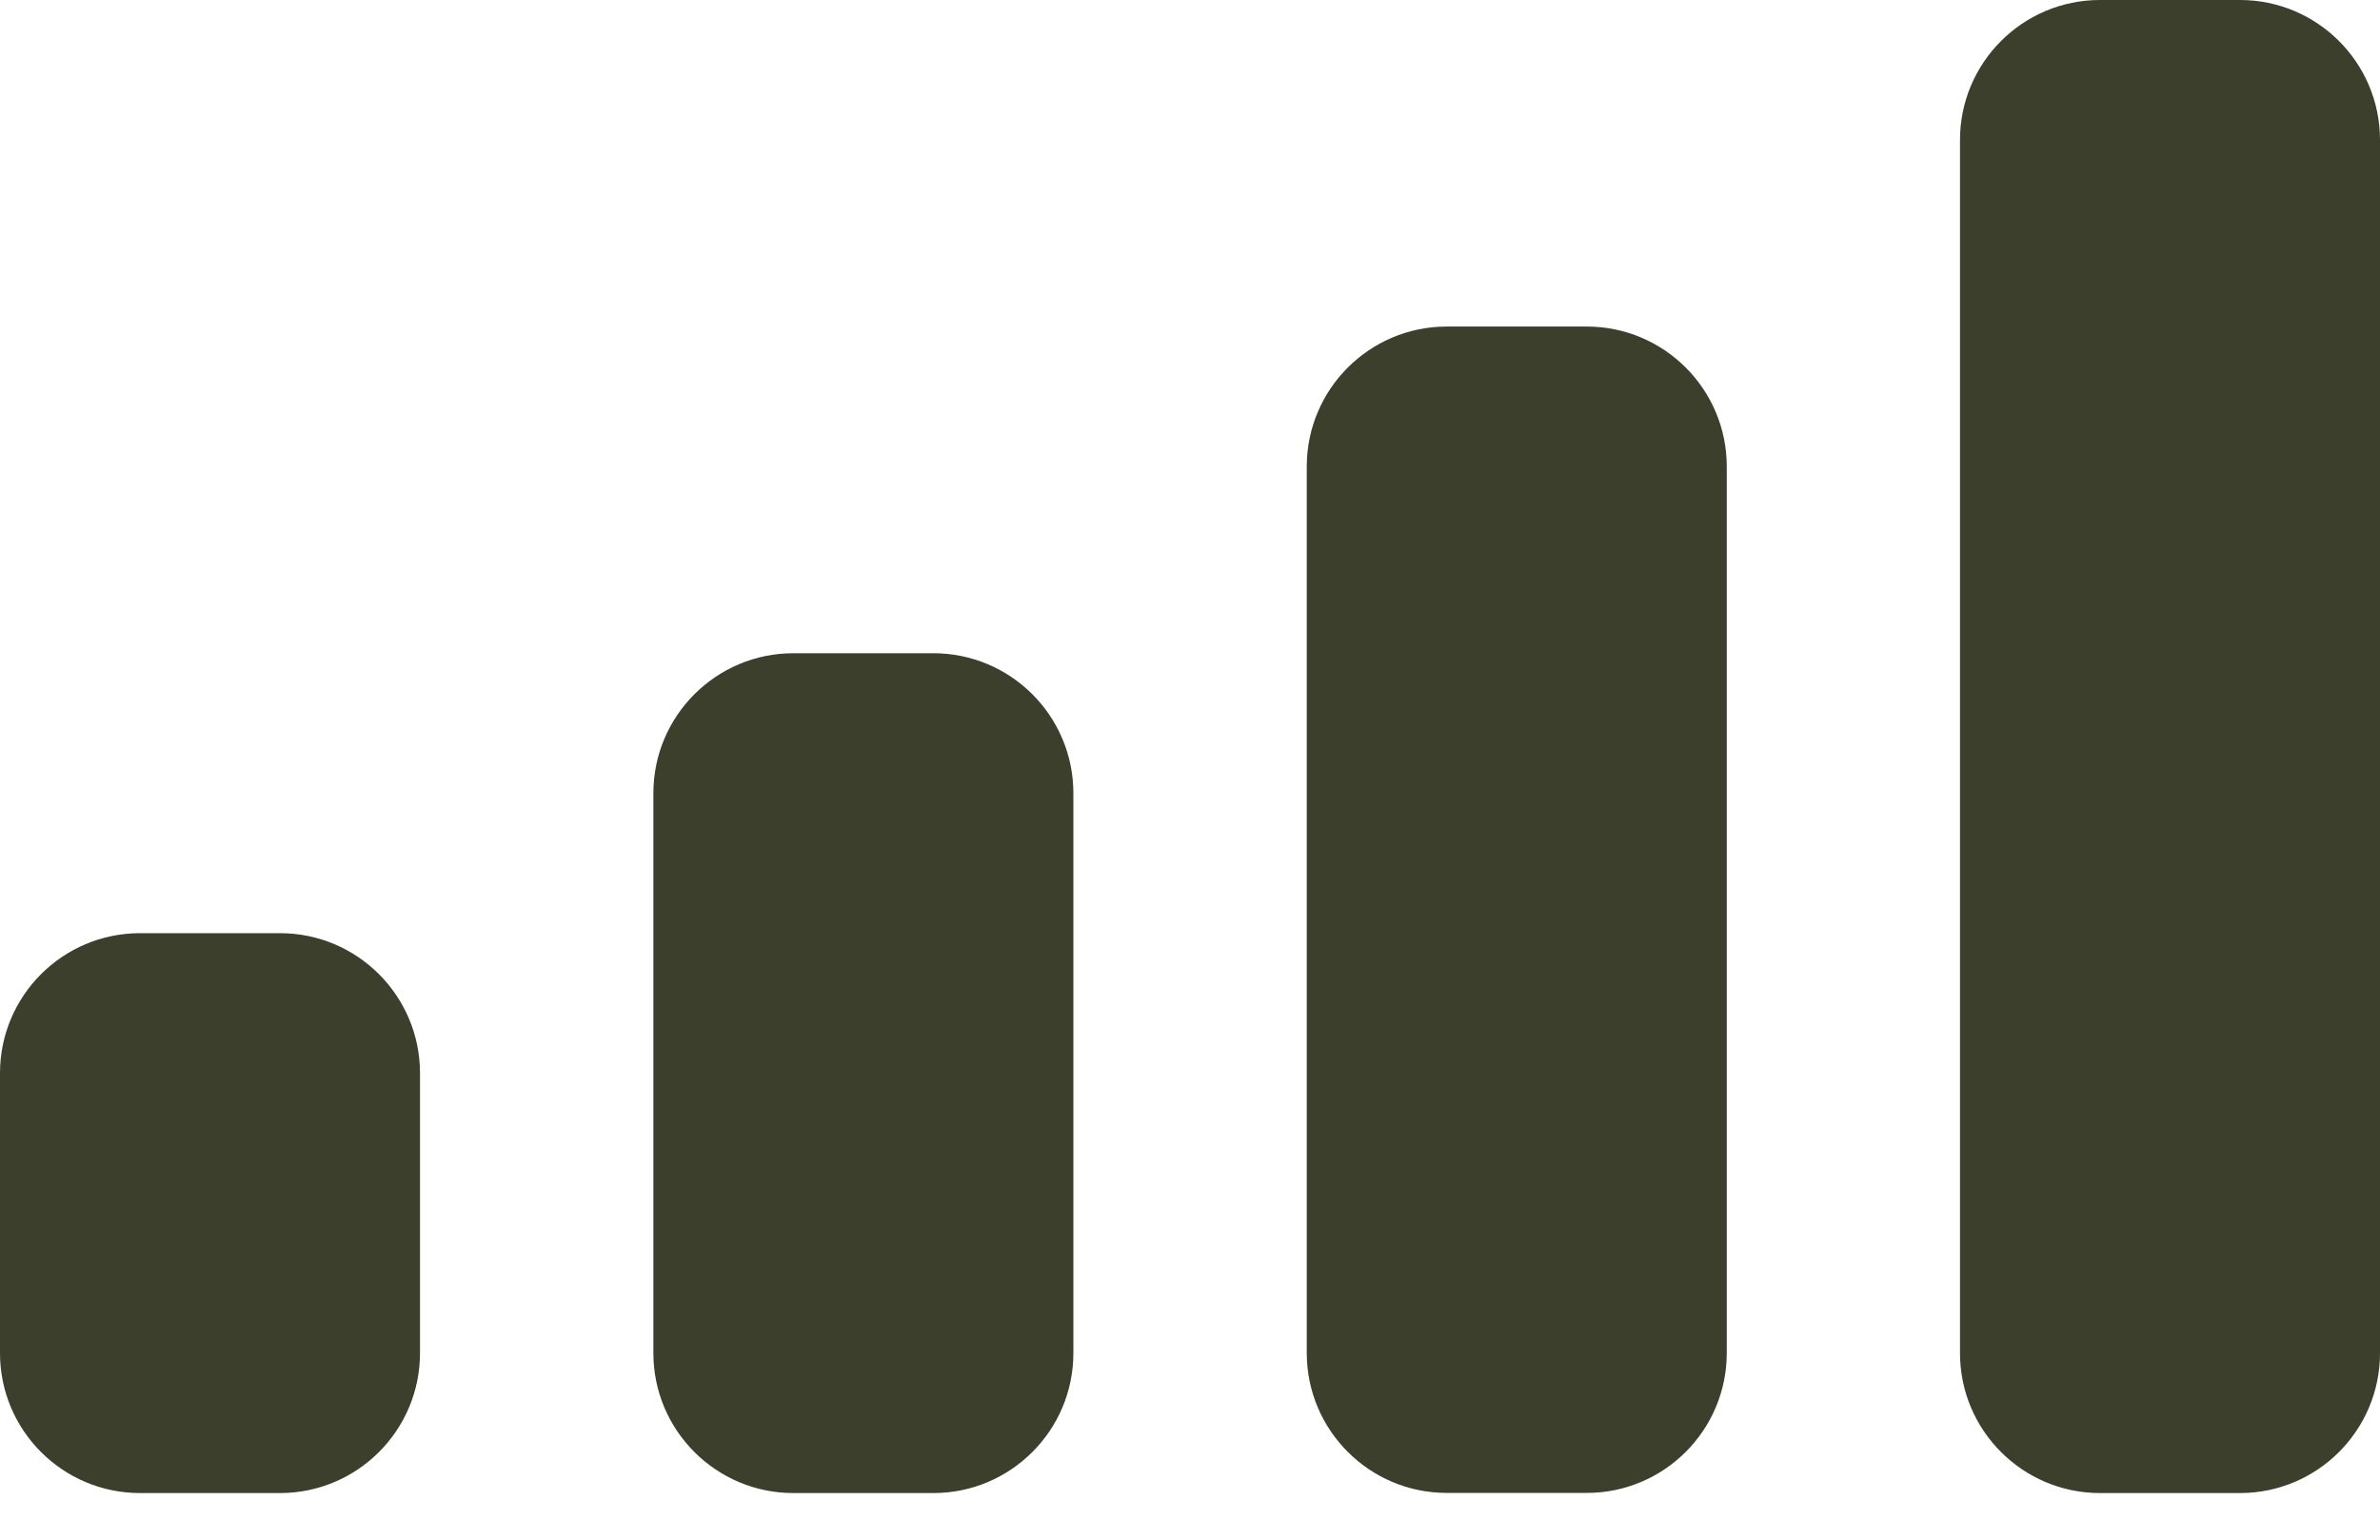 <svg width="17" height="11" viewBox="0 0 17 11" fill="none" xmlns="http://www.w3.org/2000/svg">
<path id="Mobile Signal" d="M2 6.667C2.552 6.667 3 7.115 3 7.667V9.667C3 10.219 2.552 10.667 2 10.667H1C0.448 10.667 0 10.219 0 9.667V7.667C4.17306e-05 7.115 0.448 6.667 1 6.667H2ZM6.667 4.667C7.219 4.667 7.667 5.115 7.667 5.667V9.667C7.667 10.219 7.219 10.667 6.667 10.667H5.667C5.115 10.667 4.667 10.219 4.667 9.667V5.667C4.667 5.115 5.115 4.667 5.667 4.667H6.667ZM16 0C16.552 0 17 0.448 17 1V9.667C17 10.219 16.552 10.667 16 10.667H15C14.448 10.667 14 10.219 14 9.667V1C14 0.448 14.448 0 15 0H16ZM11.334 2.333C11.886 2.333 12.334 2.781 12.334 3.333V9.666C12.334 10.218 11.886 10.666 11.334 10.666H10.334C9.782 10.666 9.334 10.218 9.334 9.666V3.333C9.334 2.781 9.782 2.333 10.334 2.333H11.334Z" fill="#3B3F2B"/>
</svg>
